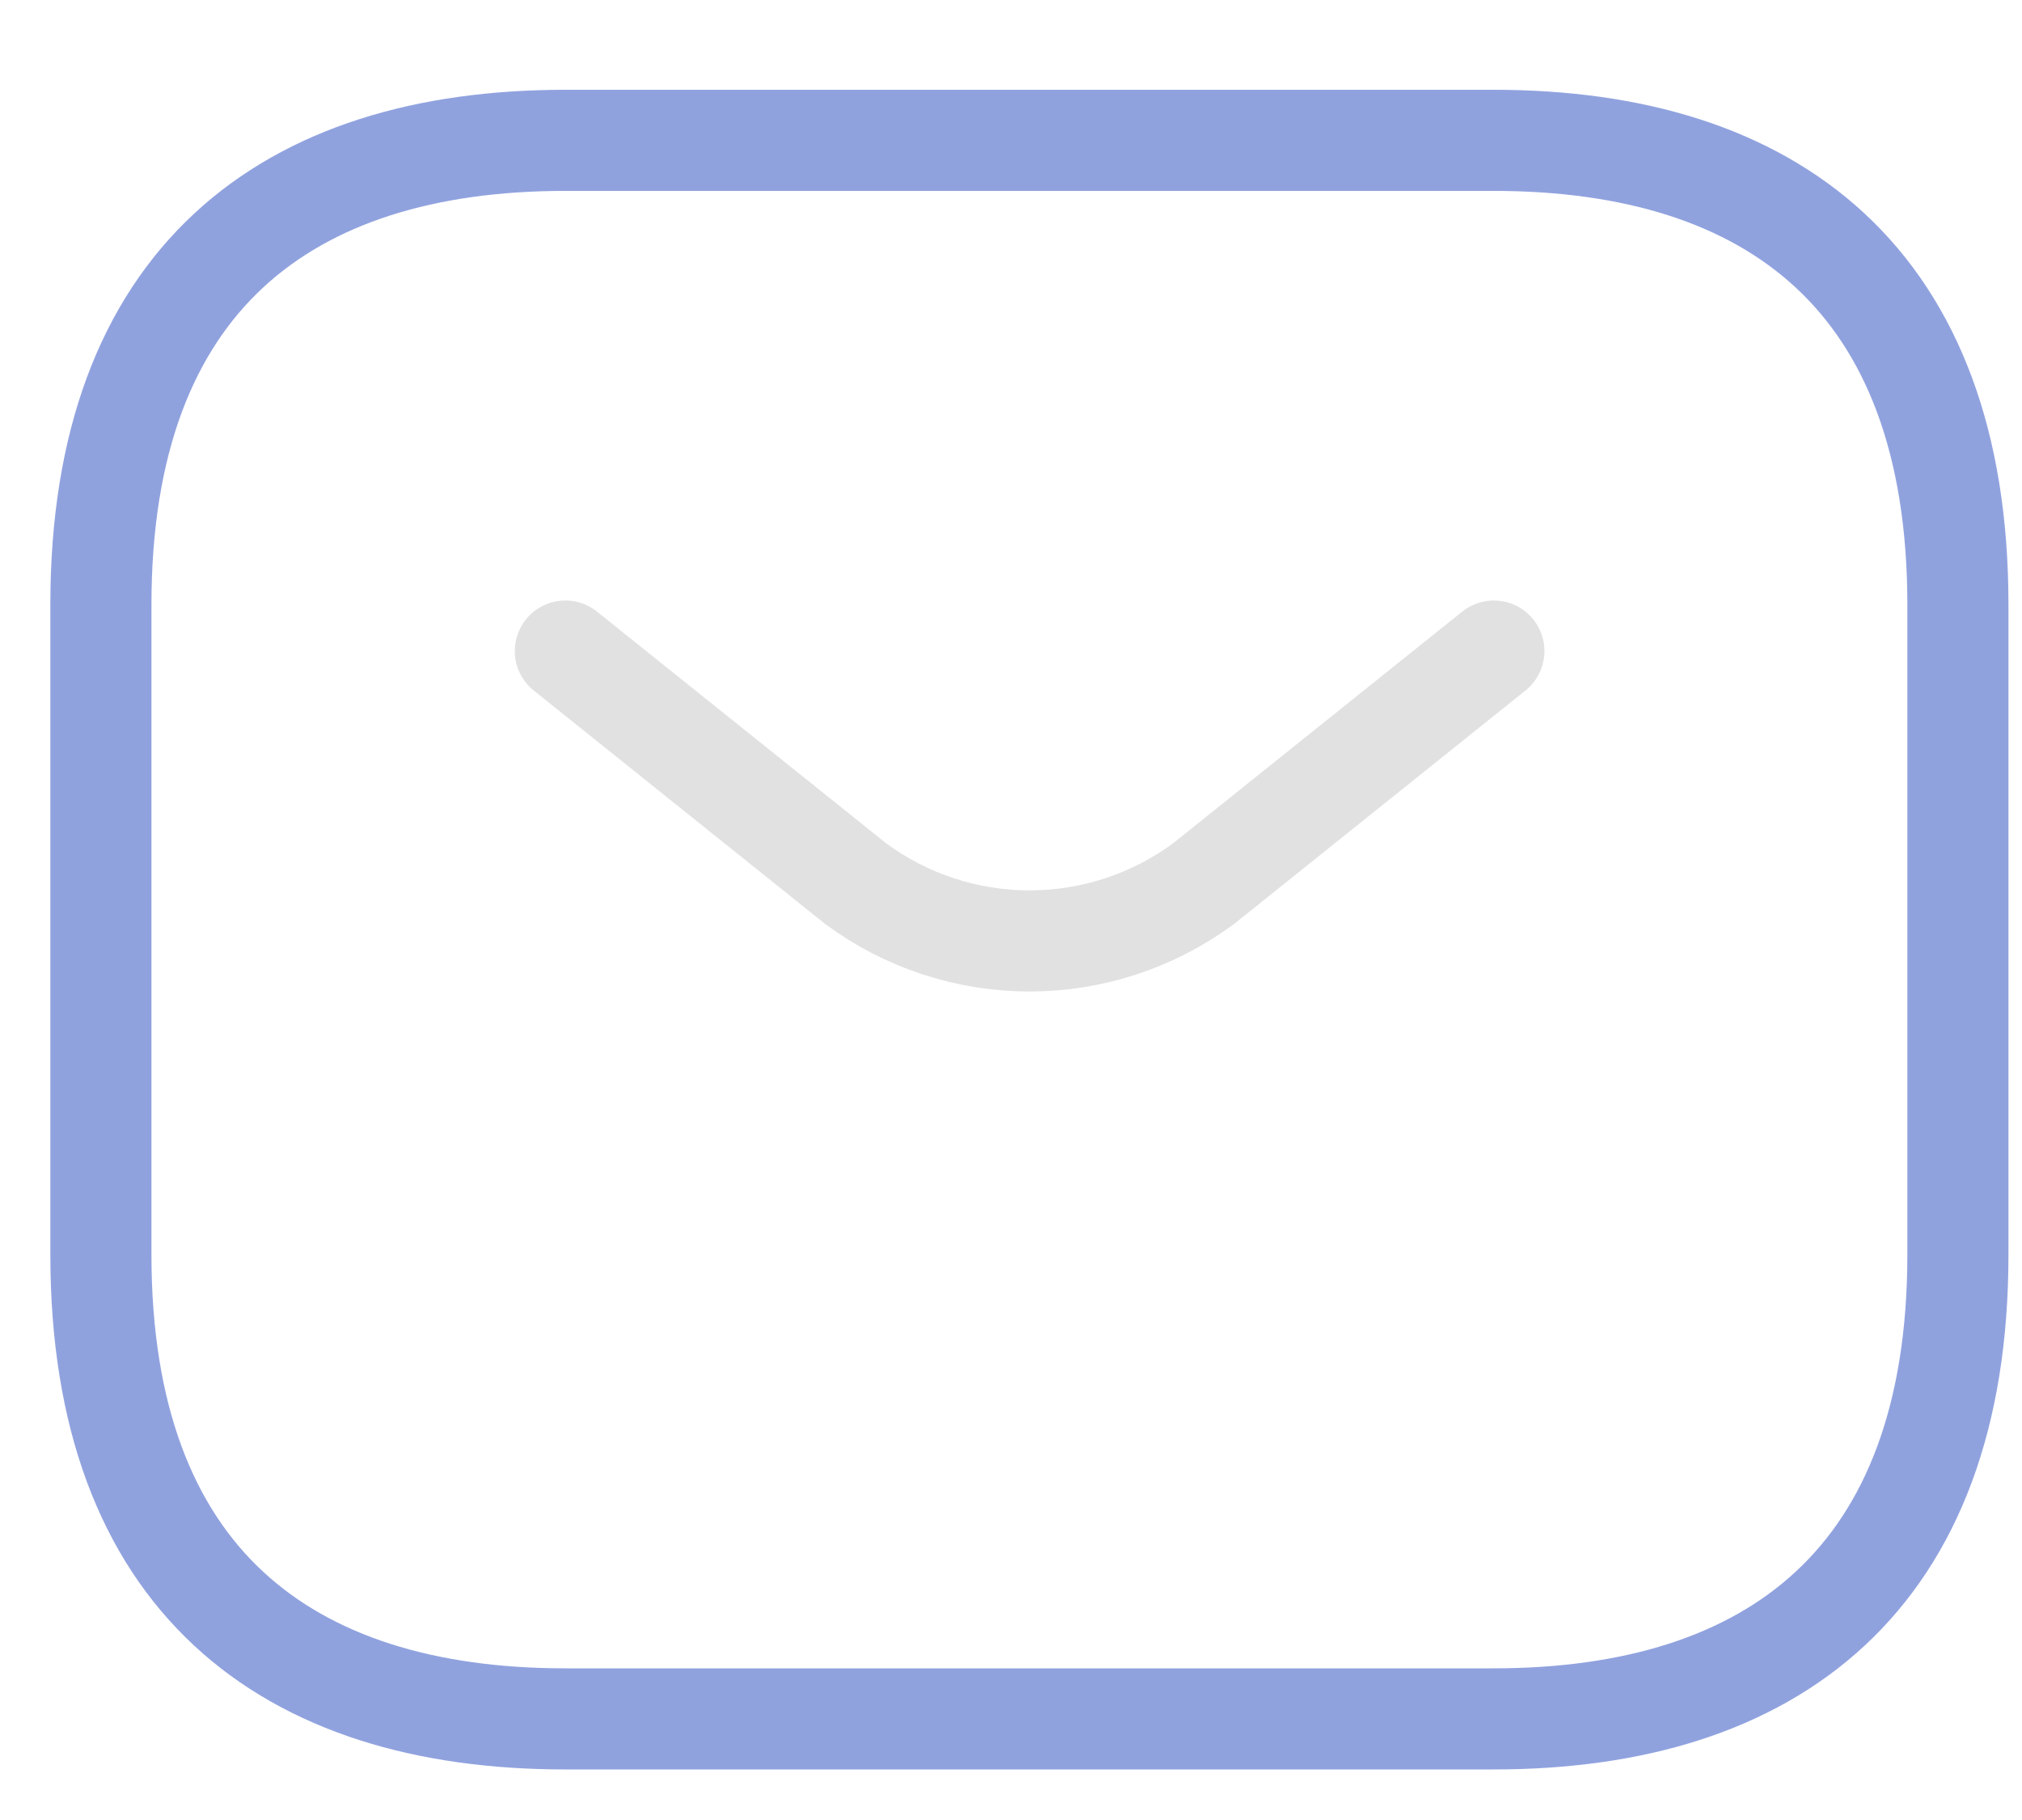 <svg width="20" height="18" viewBox="0 0 20 18" fill="none" xmlns="http://www.w3.org/2000/svg">
<path d="M14.774 17H5.59C2.835 17 0.998 15.622 0.998 12.408V5.98C0.998 2.766 2.835 1.388 5.59 1.388H14.774C17.529 1.388 19.366 2.766 19.366 5.98V12.408C19.366 15.622 17.529 17 14.774 17Z" stroke="#90A2DE" stroke-linecap="round" stroke-linejoin="round"/>
<path d="M14.776 6.439L11.905 8.739C11.407 9.107 10.803 9.306 10.184 9.306C9.564 9.306 8.961 9.107 8.463 8.739L5.592 6.439" stroke="#E1E1E1" stroke-linecap="round" stroke-linejoin="round"/>
</svg>
